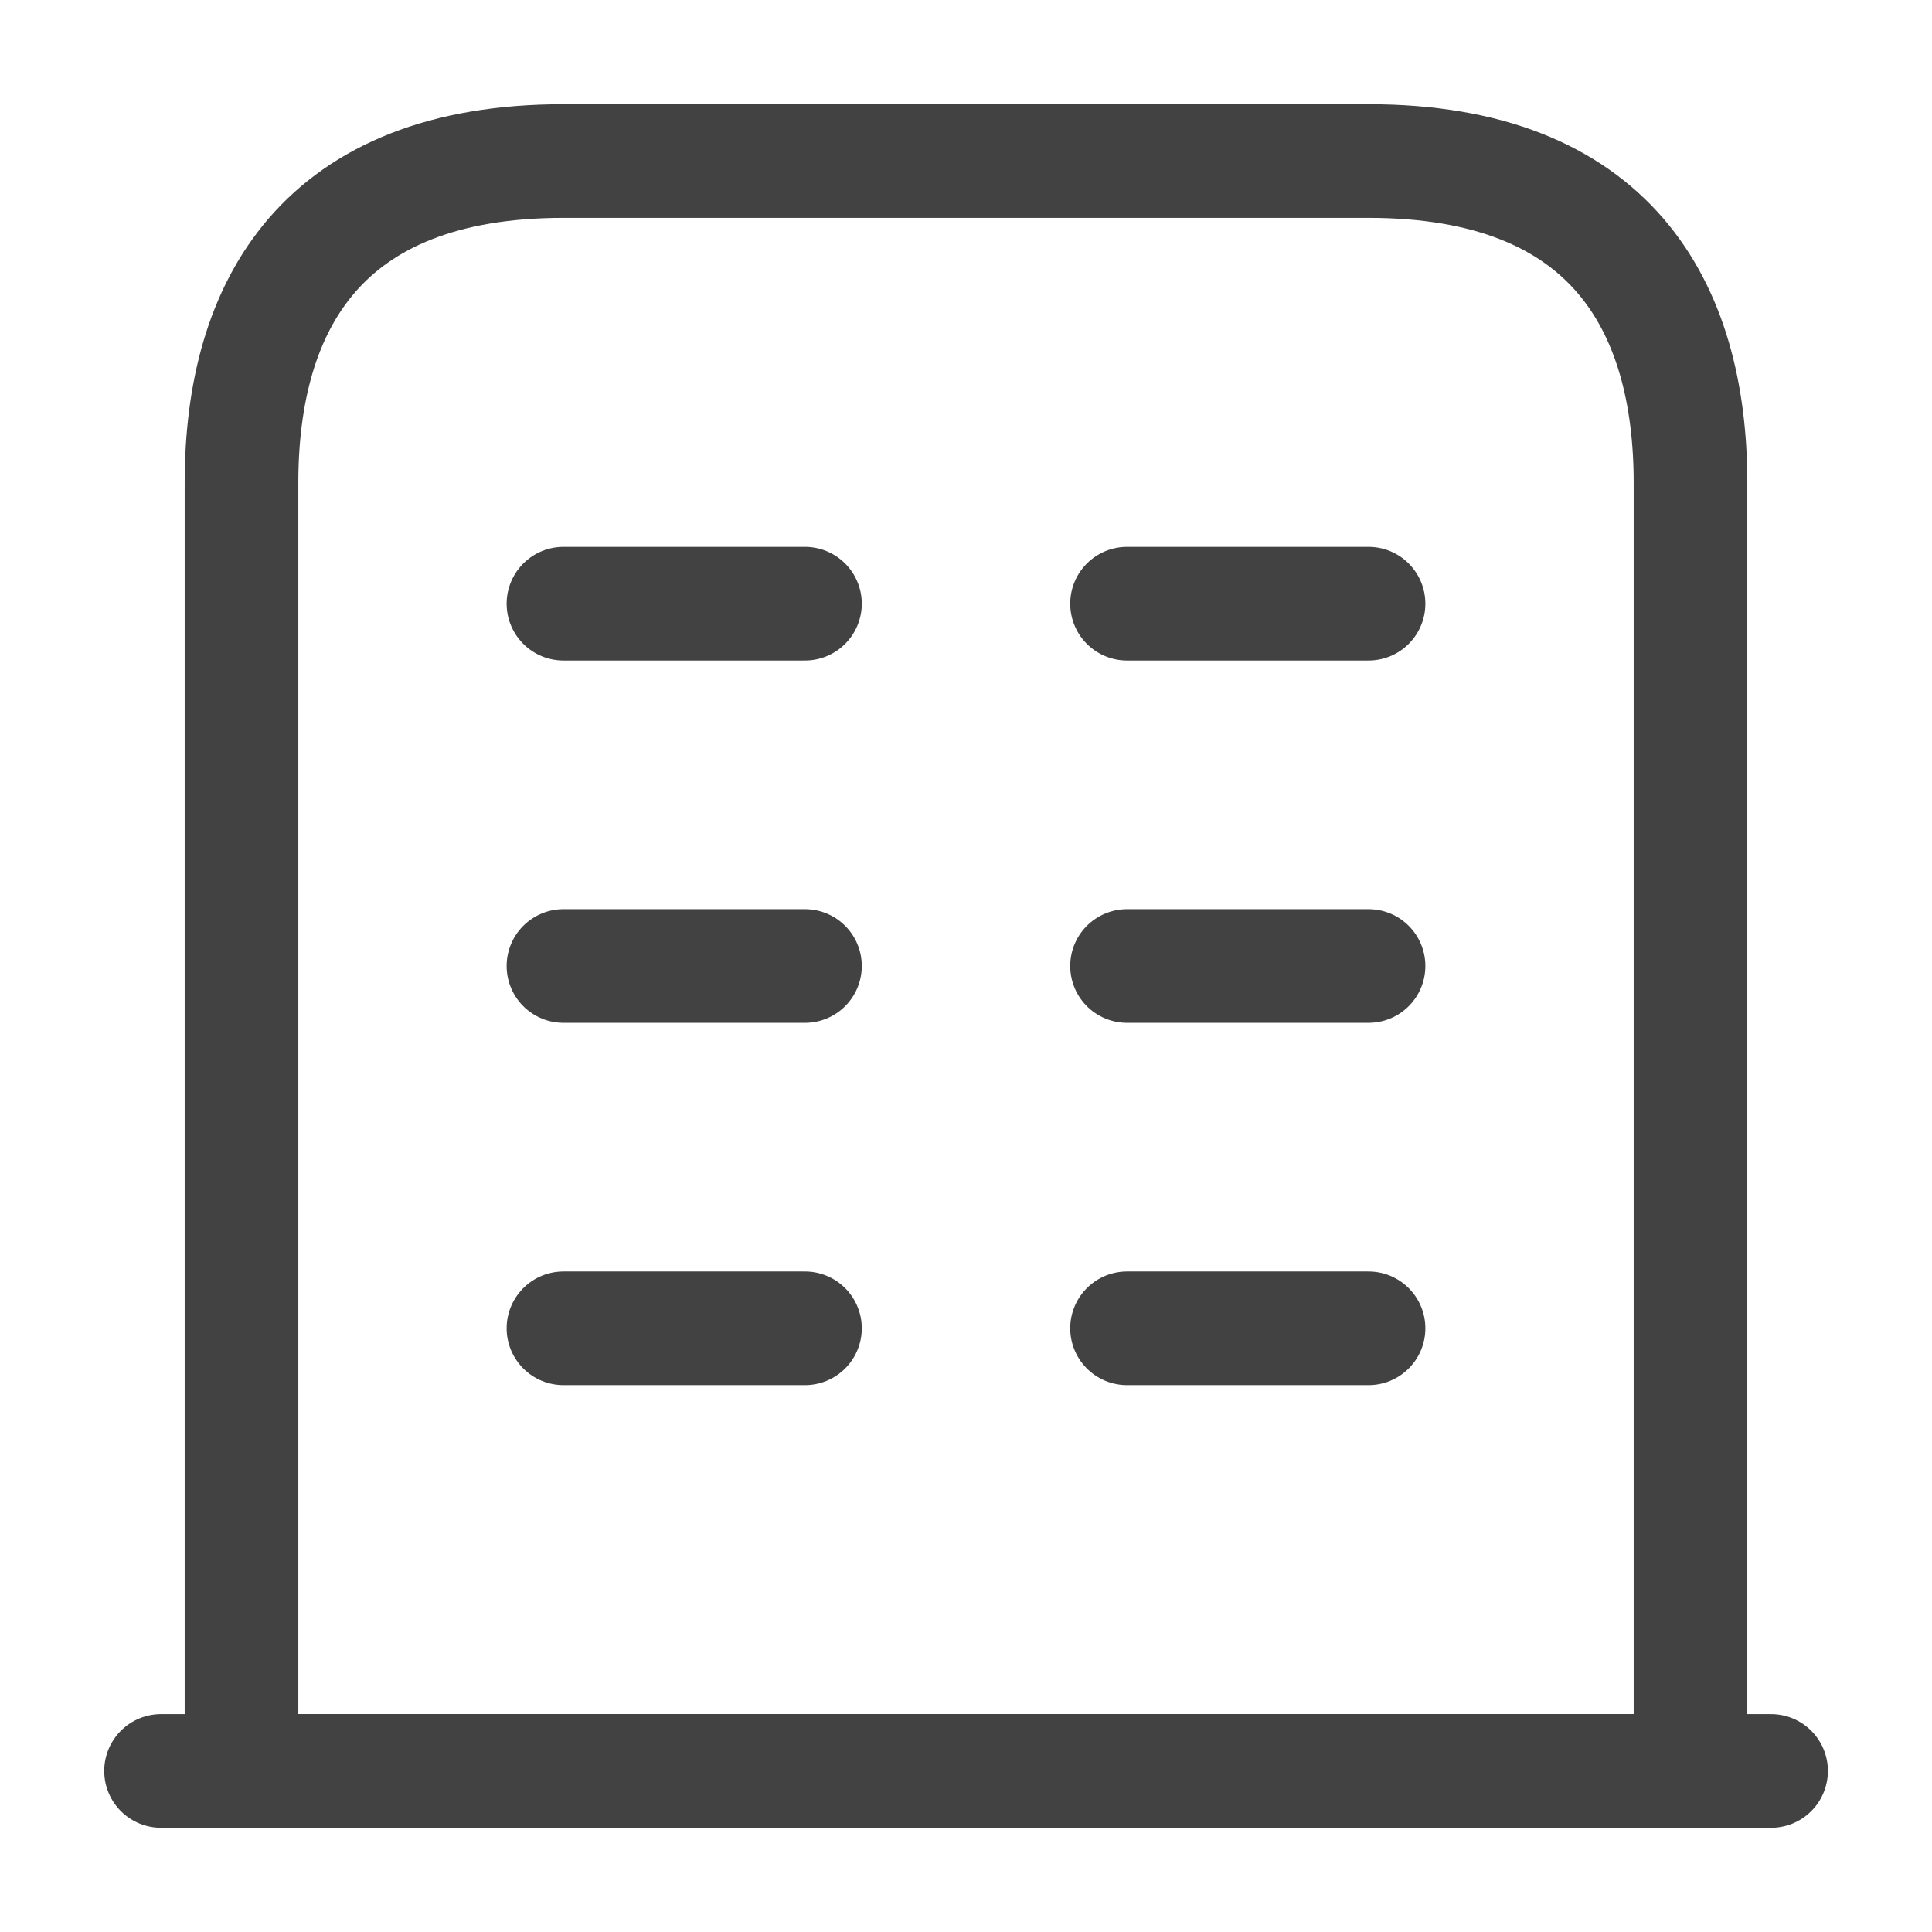 <svg width="17" height="17" viewBox="0 0 17 17" fill="none" xmlns="http://www.w3.org/2000/svg">
<path d="M1.417 15.583H15.584" stroke="#424242" stroke-miterlimit="10" stroke-linecap="round" stroke-linejoin="round"/>
<path d="M12.042 1.417H4.958C2.833 1.417 2.125 2.685 2.125 4.25V15.583H14.875V4.25C14.875 2.685 14.167 1.417 12.042 1.417Z" stroke="#424242" stroke-miterlimit="10" stroke-linecap="round" stroke-linejoin="round"/>
<path d="M4.958 11.688H7.083" stroke="#424242" stroke-miterlimit="10" stroke-linecap="round" stroke-linejoin="round"/>
<path d="M9.917 11.688H12.042" stroke="#424242" stroke-miterlimit="10" stroke-linecap="round" stroke-linejoin="round"/>
<path d="M4.958 8.5H7.083" stroke="#424242" stroke-miterlimit="10" stroke-linecap="round" stroke-linejoin="round"/>
<path d="M9.917 8.5H12.042" stroke="#424242" stroke-miterlimit="10" stroke-linecap="round" stroke-linejoin="round"/>
<path d="M4.958 5.312H7.083" stroke="#424242" stroke-miterlimit="10" stroke-linecap="round" stroke-linejoin="round"/>
<path d="M9.917 5.312H12.042" stroke="#424242" stroke-miterlimit="10" stroke-linecap="round" stroke-linejoin="round"/>
</svg>
